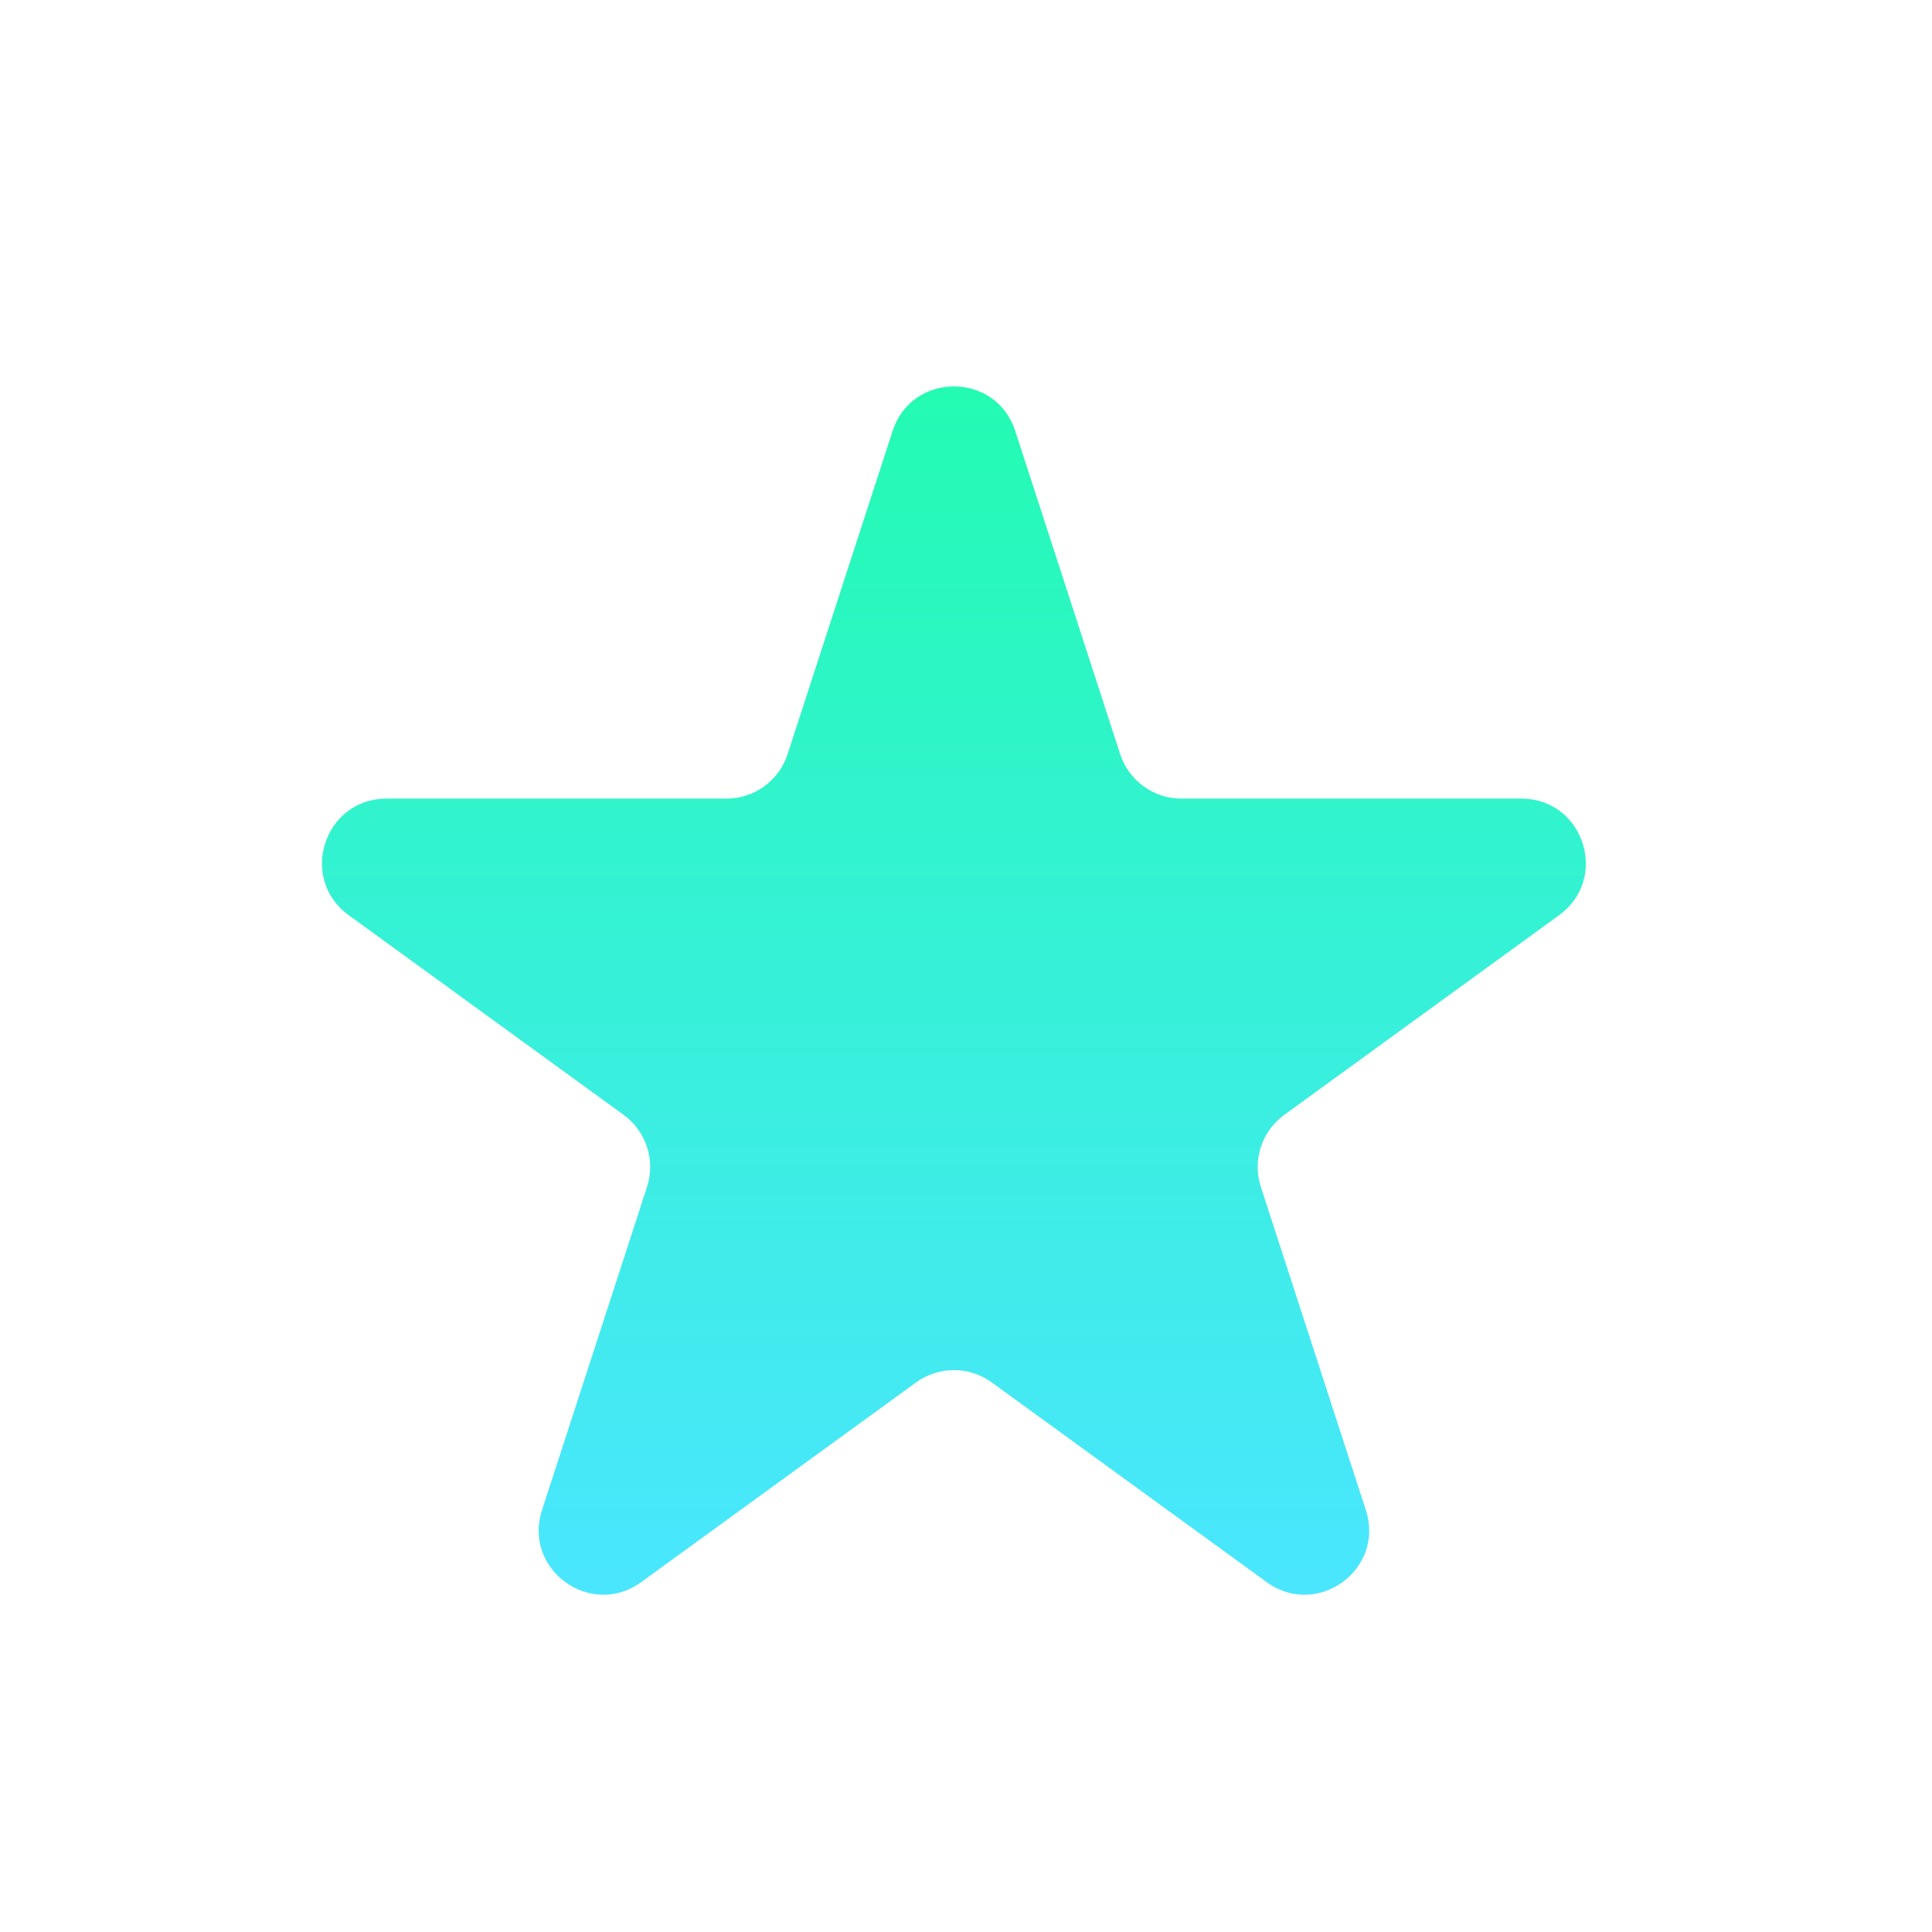 <svg width="30" height="30" viewBox="0 0 30 30" fill="none" xmlns="http://www.w3.org/2000/svg">
<path d="M13.861 6.691C14.161 5.77 15.464 5.77 15.764 6.691L17.394 11.71C17.528 12.122 17.912 12.401 18.345 12.401H23.623C24.592 12.401 24.994 13.641 24.211 14.21L19.941 17.312C19.591 17.567 19.444 18.018 19.578 18.43L21.209 23.45C21.508 24.371 20.454 25.137 19.67 24.568L15.4 21.466C15.05 21.211 14.575 21.211 14.225 21.466L9.955 24.568C9.171 25.137 8.117 24.371 8.416 23.45L10.047 18.43C10.181 18.018 10.034 17.567 9.684 17.312L5.414 14.21C4.63 13.641 5.033 12.401 6.002 12.401H11.28C11.713 12.401 12.097 12.122 12.23 11.71L13.861 6.691Z" fill="url(#paint0_linear_681_10218)"/>
<defs>
<linearGradient id="paint0_linear_681_10218" x1="14.812" y1="6" x2="14.812" y2="24.763" gradientUnits="userSpaceOnUse">
<stop stop-color="#23FBB2"/>
<stop offset="1" stop-color="#4AE6FF"/>
</linearGradient>
</defs>
</svg>
